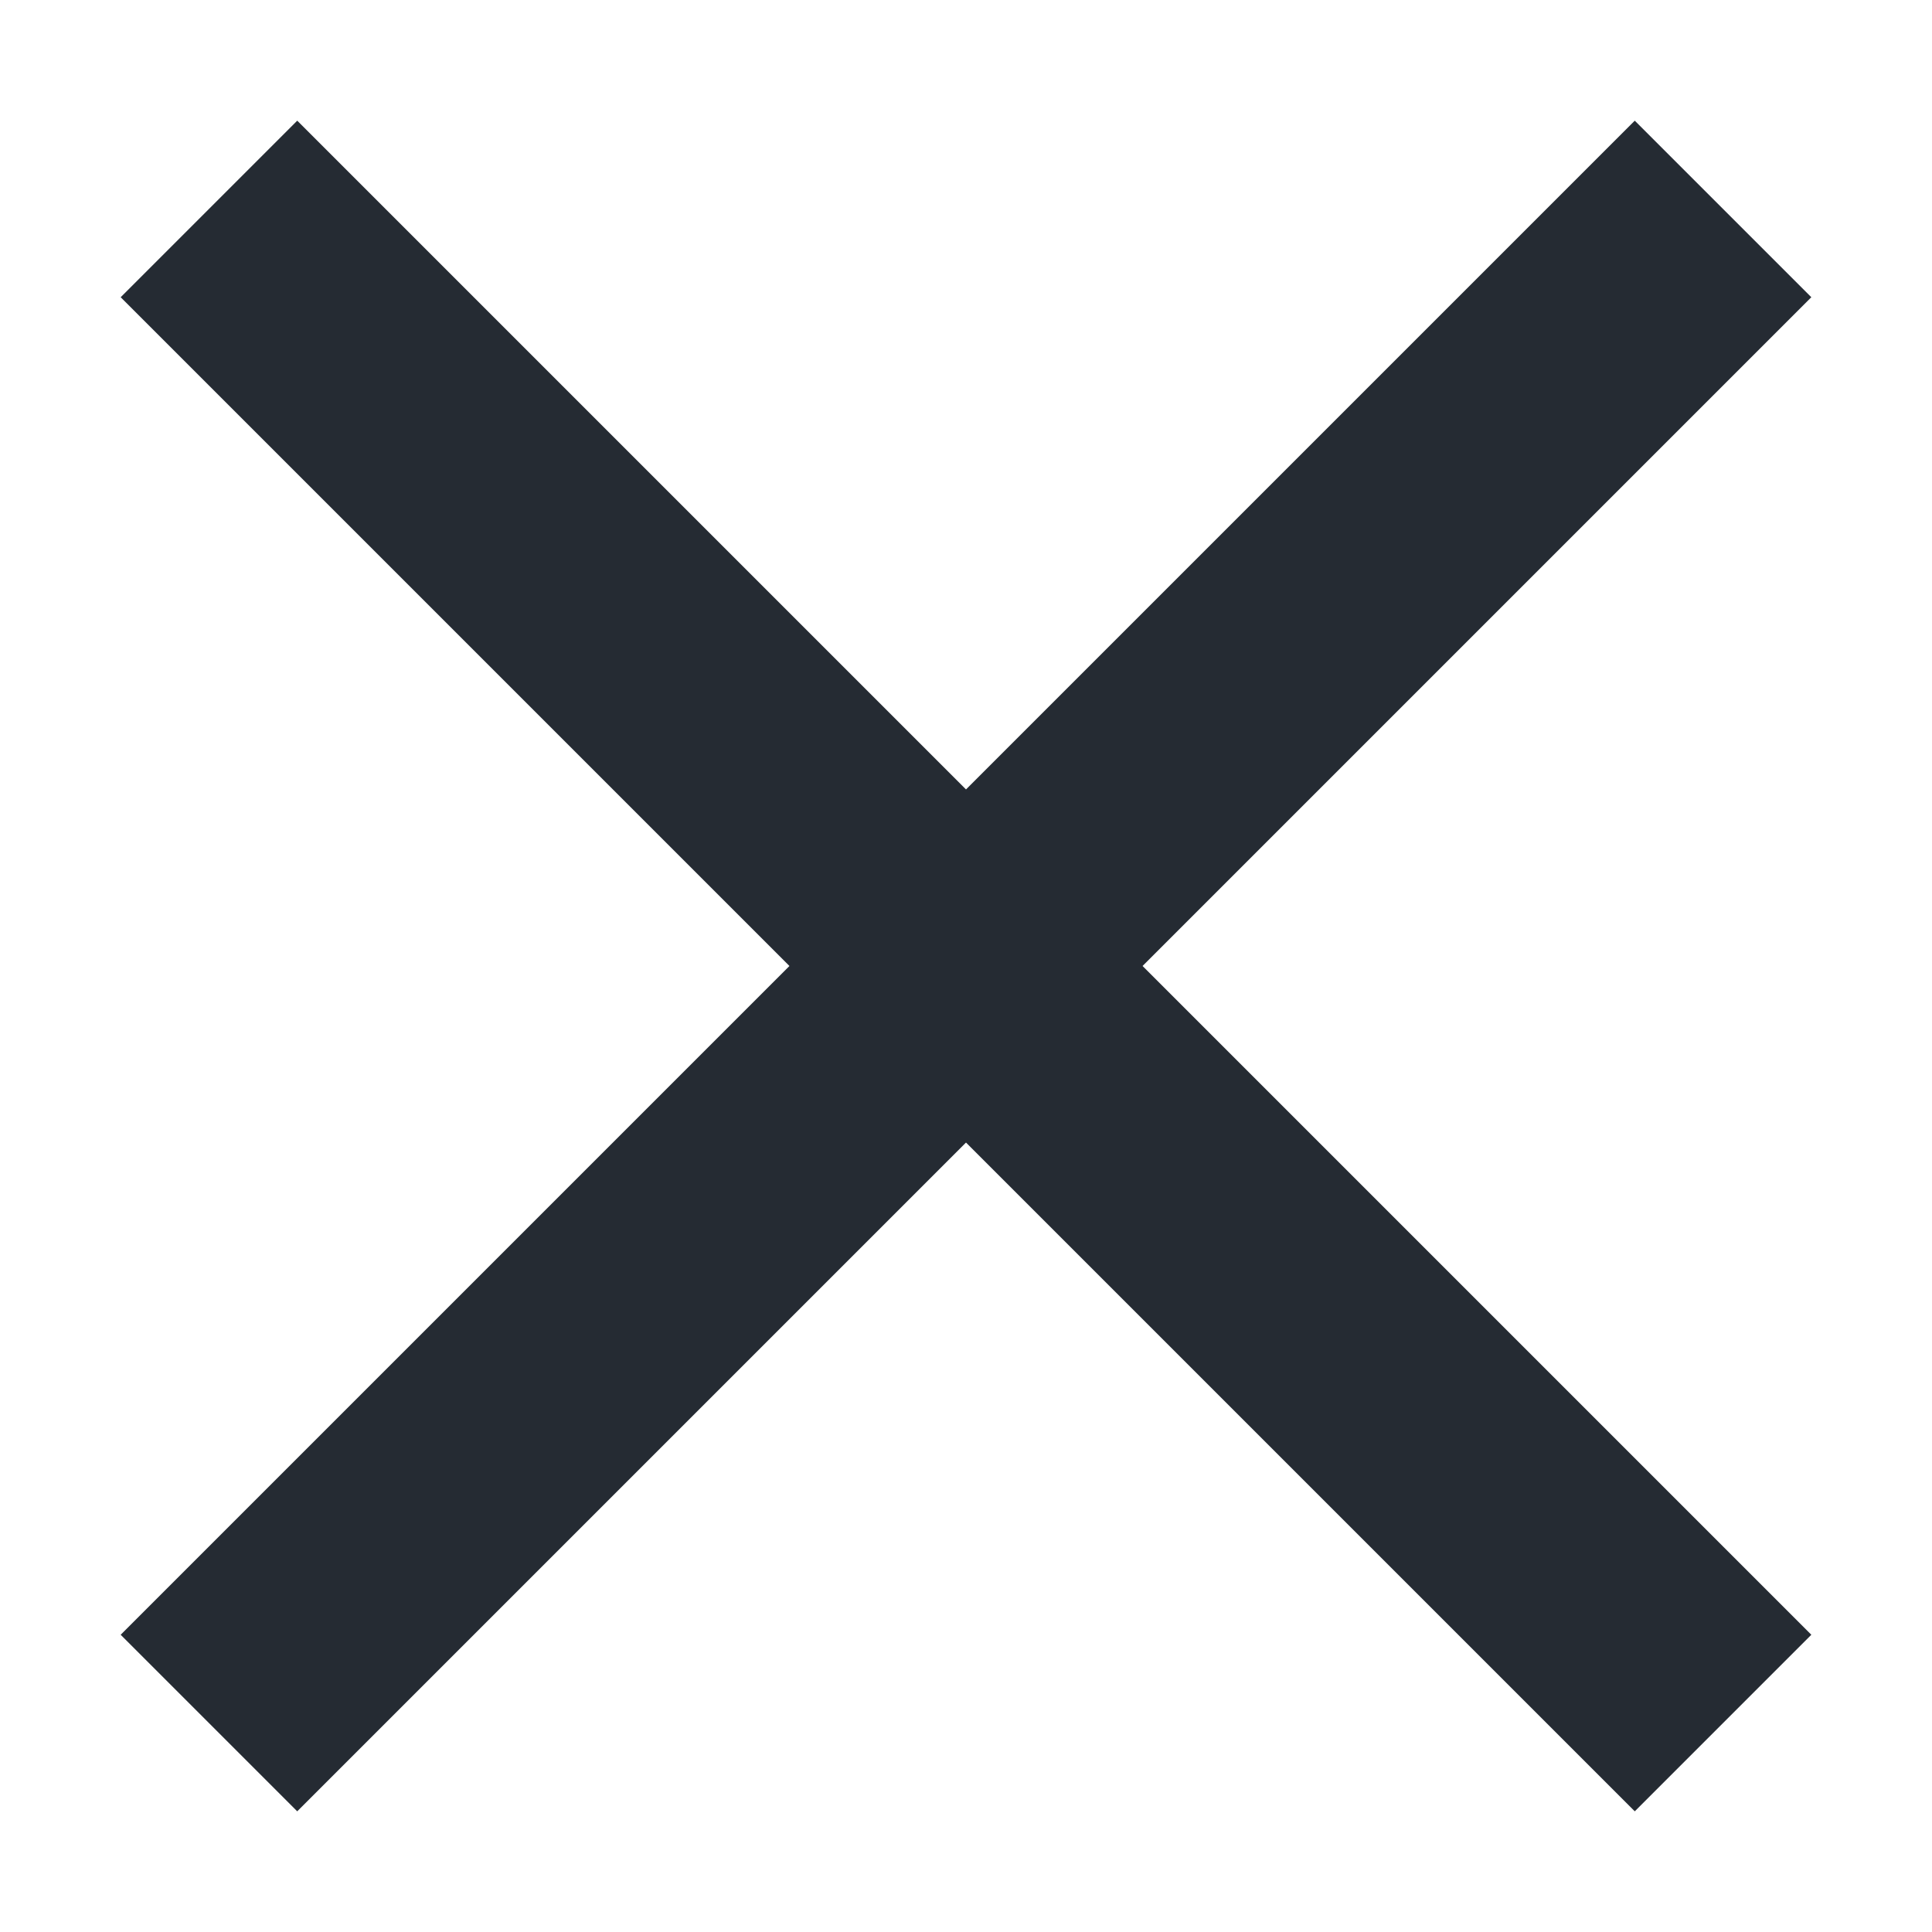 <svg width="13" height="13" viewBox="0 0 13 13" fill="none" xmlns="http://www.w3.org/2000/svg">
<path id="Stroke 2" d="M2.594 1.406L2 0.812L0.812 2L1.406 2.594L2.594 1.406ZM10.406 11.594L11 12.188L12.188 11L11.594 10.406L10.406 11.594ZM1.406 10.406L0.812 11L2 12.188L2.594 11.594L1.406 10.406ZM11.594 2.594L12.188 2L11 0.812L10.406 1.406L11.594 2.594ZM1.406 2.594L10.406 11.594L11.594 10.406L2.594 1.406L1.406 2.594ZM2.594 11.594L11.594 2.594L10.406 1.406L1.406 10.406L2.594 11.594Z" fill="#252B33"/>
</svg>
